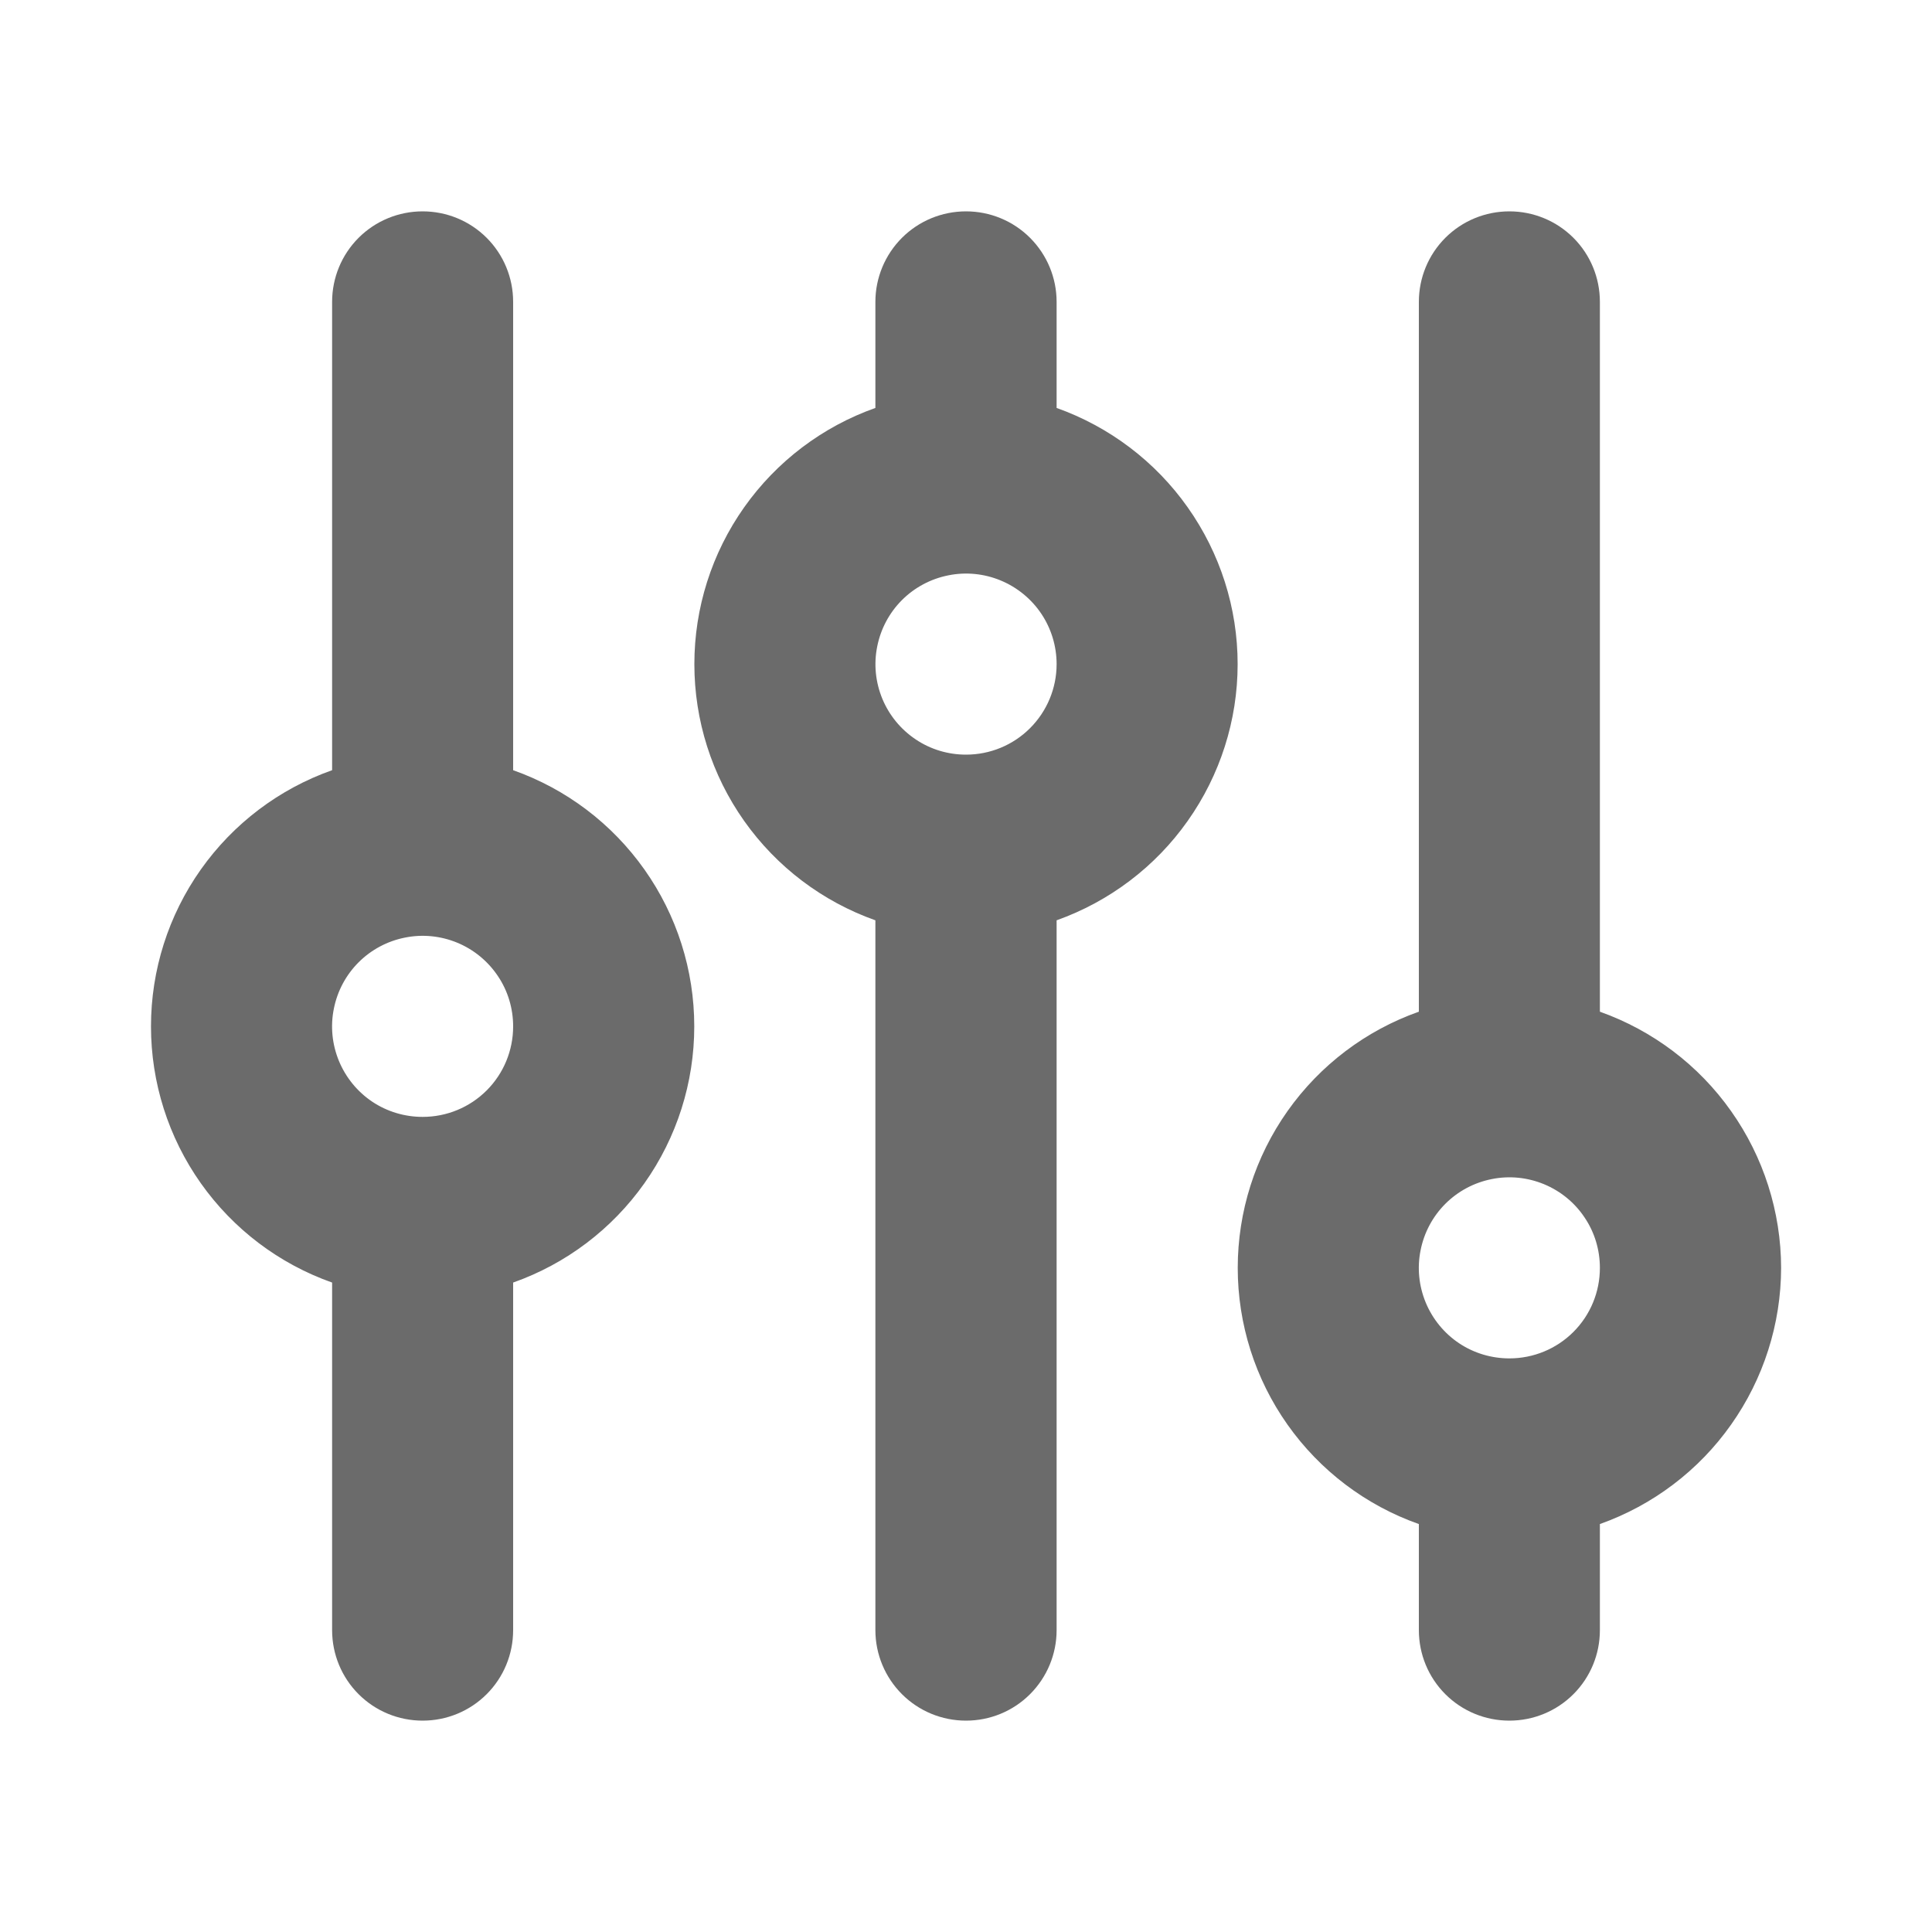 <svg width="20" height="20" viewBox="0 0 20 20" fill="none" xmlns="http://www.w3.org/2000/svg">
<path d="M5.312 7.973V3.125C5.312 2.876 5.214 2.638 5.038 2.462C4.862 2.286 4.624 2.188 4.375 2.188C4.126 2.188 3.888 2.286 3.712 2.462C3.536 2.638 3.438 2.876 3.438 3.125V7.973C2.889 8.167 2.415 8.526 2.079 9.001C1.743 9.476 1.563 10.043 1.563 10.625C1.563 11.207 1.743 11.774 2.079 12.249C2.415 12.724 2.889 13.083 3.438 13.277V16.875C3.438 17.124 3.536 17.362 3.712 17.538C3.888 17.714 4.126 17.812 4.375 17.812C4.624 17.812 4.862 17.714 5.038 17.538C5.214 17.362 5.312 17.124 5.312 16.875V13.277C5.861 13.083 6.335 12.724 6.671 12.249C7.007 11.774 7.187 11.207 7.187 10.625C7.187 10.043 7.007 9.476 6.671 9.001C6.335 8.526 5.861 8.167 5.312 7.973ZM4.375 11.562C4.19 11.562 4.008 11.508 3.854 11.405C3.7 11.302 3.58 11.155 3.509 10.984C3.438 10.812 3.419 10.624 3.456 10.442C3.492 10.26 3.581 10.093 3.712 9.962C3.843 9.831 4.01 9.742 4.192 9.706C4.374 9.669 4.562 9.688 4.734 9.759C4.905 9.83 5.051 9.95 5.154 10.104C5.258 10.258 5.312 10.44 5.312 10.625C5.312 10.874 5.214 11.112 5.038 11.288C4.862 11.464 4.624 11.562 4.375 11.562ZM12.812 6.875C12.812 6.294 12.631 5.727 12.295 5.252C11.96 4.777 11.485 4.418 10.938 4.223V3.125C10.938 2.876 10.839 2.638 10.663 2.462C10.487 2.286 10.249 2.188 10 2.188C9.751 2.188 9.513 2.286 9.337 2.462C9.161 2.638 9.062 2.876 9.062 3.125V4.223C8.514 4.417 8.04 4.776 7.704 5.251C7.368 5.726 7.188 6.293 7.188 6.875C7.188 7.457 7.368 8.024 7.704 8.499C8.04 8.974 8.514 9.333 9.062 9.527V16.875C9.062 17.124 9.161 17.362 9.337 17.538C9.513 17.714 9.751 17.812 10 17.812C10.249 17.812 10.487 17.714 10.663 17.538C10.839 17.362 10.938 17.124 10.938 16.875V9.527C11.485 9.332 11.96 8.973 12.295 8.498C12.631 8.023 12.812 7.456 12.812 6.875ZM10 7.812C9.815 7.812 9.633 7.758 9.479 7.654C9.325 7.551 9.205 7.405 9.134 7.234C9.063 7.062 9.044 6.874 9.081 6.692C9.117 6.51 9.206 6.343 9.337 6.212C9.468 6.081 9.635 5.992 9.817 5.956C9.999 5.919 10.188 5.938 10.359 6.009C10.53 6.08 10.677 6.2 10.78 6.354C10.883 6.508 10.938 6.69 10.938 6.875C10.938 7.124 10.839 7.362 10.663 7.538C10.487 7.714 10.249 7.812 10 7.812ZM18.438 13.125C18.437 12.544 18.256 11.977 17.92 11.502C17.585 11.027 17.11 10.668 16.562 10.473V3.125C16.562 2.876 16.464 2.638 16.288 2.462C16.112 2.286 15.874 2.188 15.625 2.188C15.376 2.188 15.138 2.286 14.962 2.462C14.786 2.638 14.688 2.876 14.688 3.125V10.473C14.139 10.667 13.665 11.026 13.329 11.501C12.993 11.976 12.813 12.543 12.813 13.125C12.813 13.707 12.993 14.274 13.329 14.749C13.665 15.224 14.139 15.583 14.688 15.777V16.875C14.688 17.124 14.786 17.362 14.962 17.538C15.138 17.714 15.376 17.812 15.625 17.812C15.874 17.812 16.112 17.714 16.288 17.538C16.464 17.362 16.562 17.124 16.562 16.875V15.777C17.11 15.582 17.585 15.223 17.92 14.748C18.256 14.273 18.437 13.706 18.438 13.125ZM15.625 14.062C15.44 14.062 15.258 14.008 15.104 13.905C14.95 13.802 14.83 13.655 14.759 13.484C14.688 13.312 14.669 13.124 14.706 12.942C14.742 12.76 14.831 12.593 14.962 12.462C15.093 12.331 15.26 12.242 15.442 12.206C15.624 12.169 15.812 12.188 15.984 12.259C16.155 12.33 16.302 12.45 16.404 12.604C16.508 12.758 16.562 12.94 16.562 13.125C16.562 13.374 16.464 13.612 16.288 13.788C16.112 13.964 15.874 14.062 15.625 14.062Z" fill="#6B6B6B"/>
</svg>
